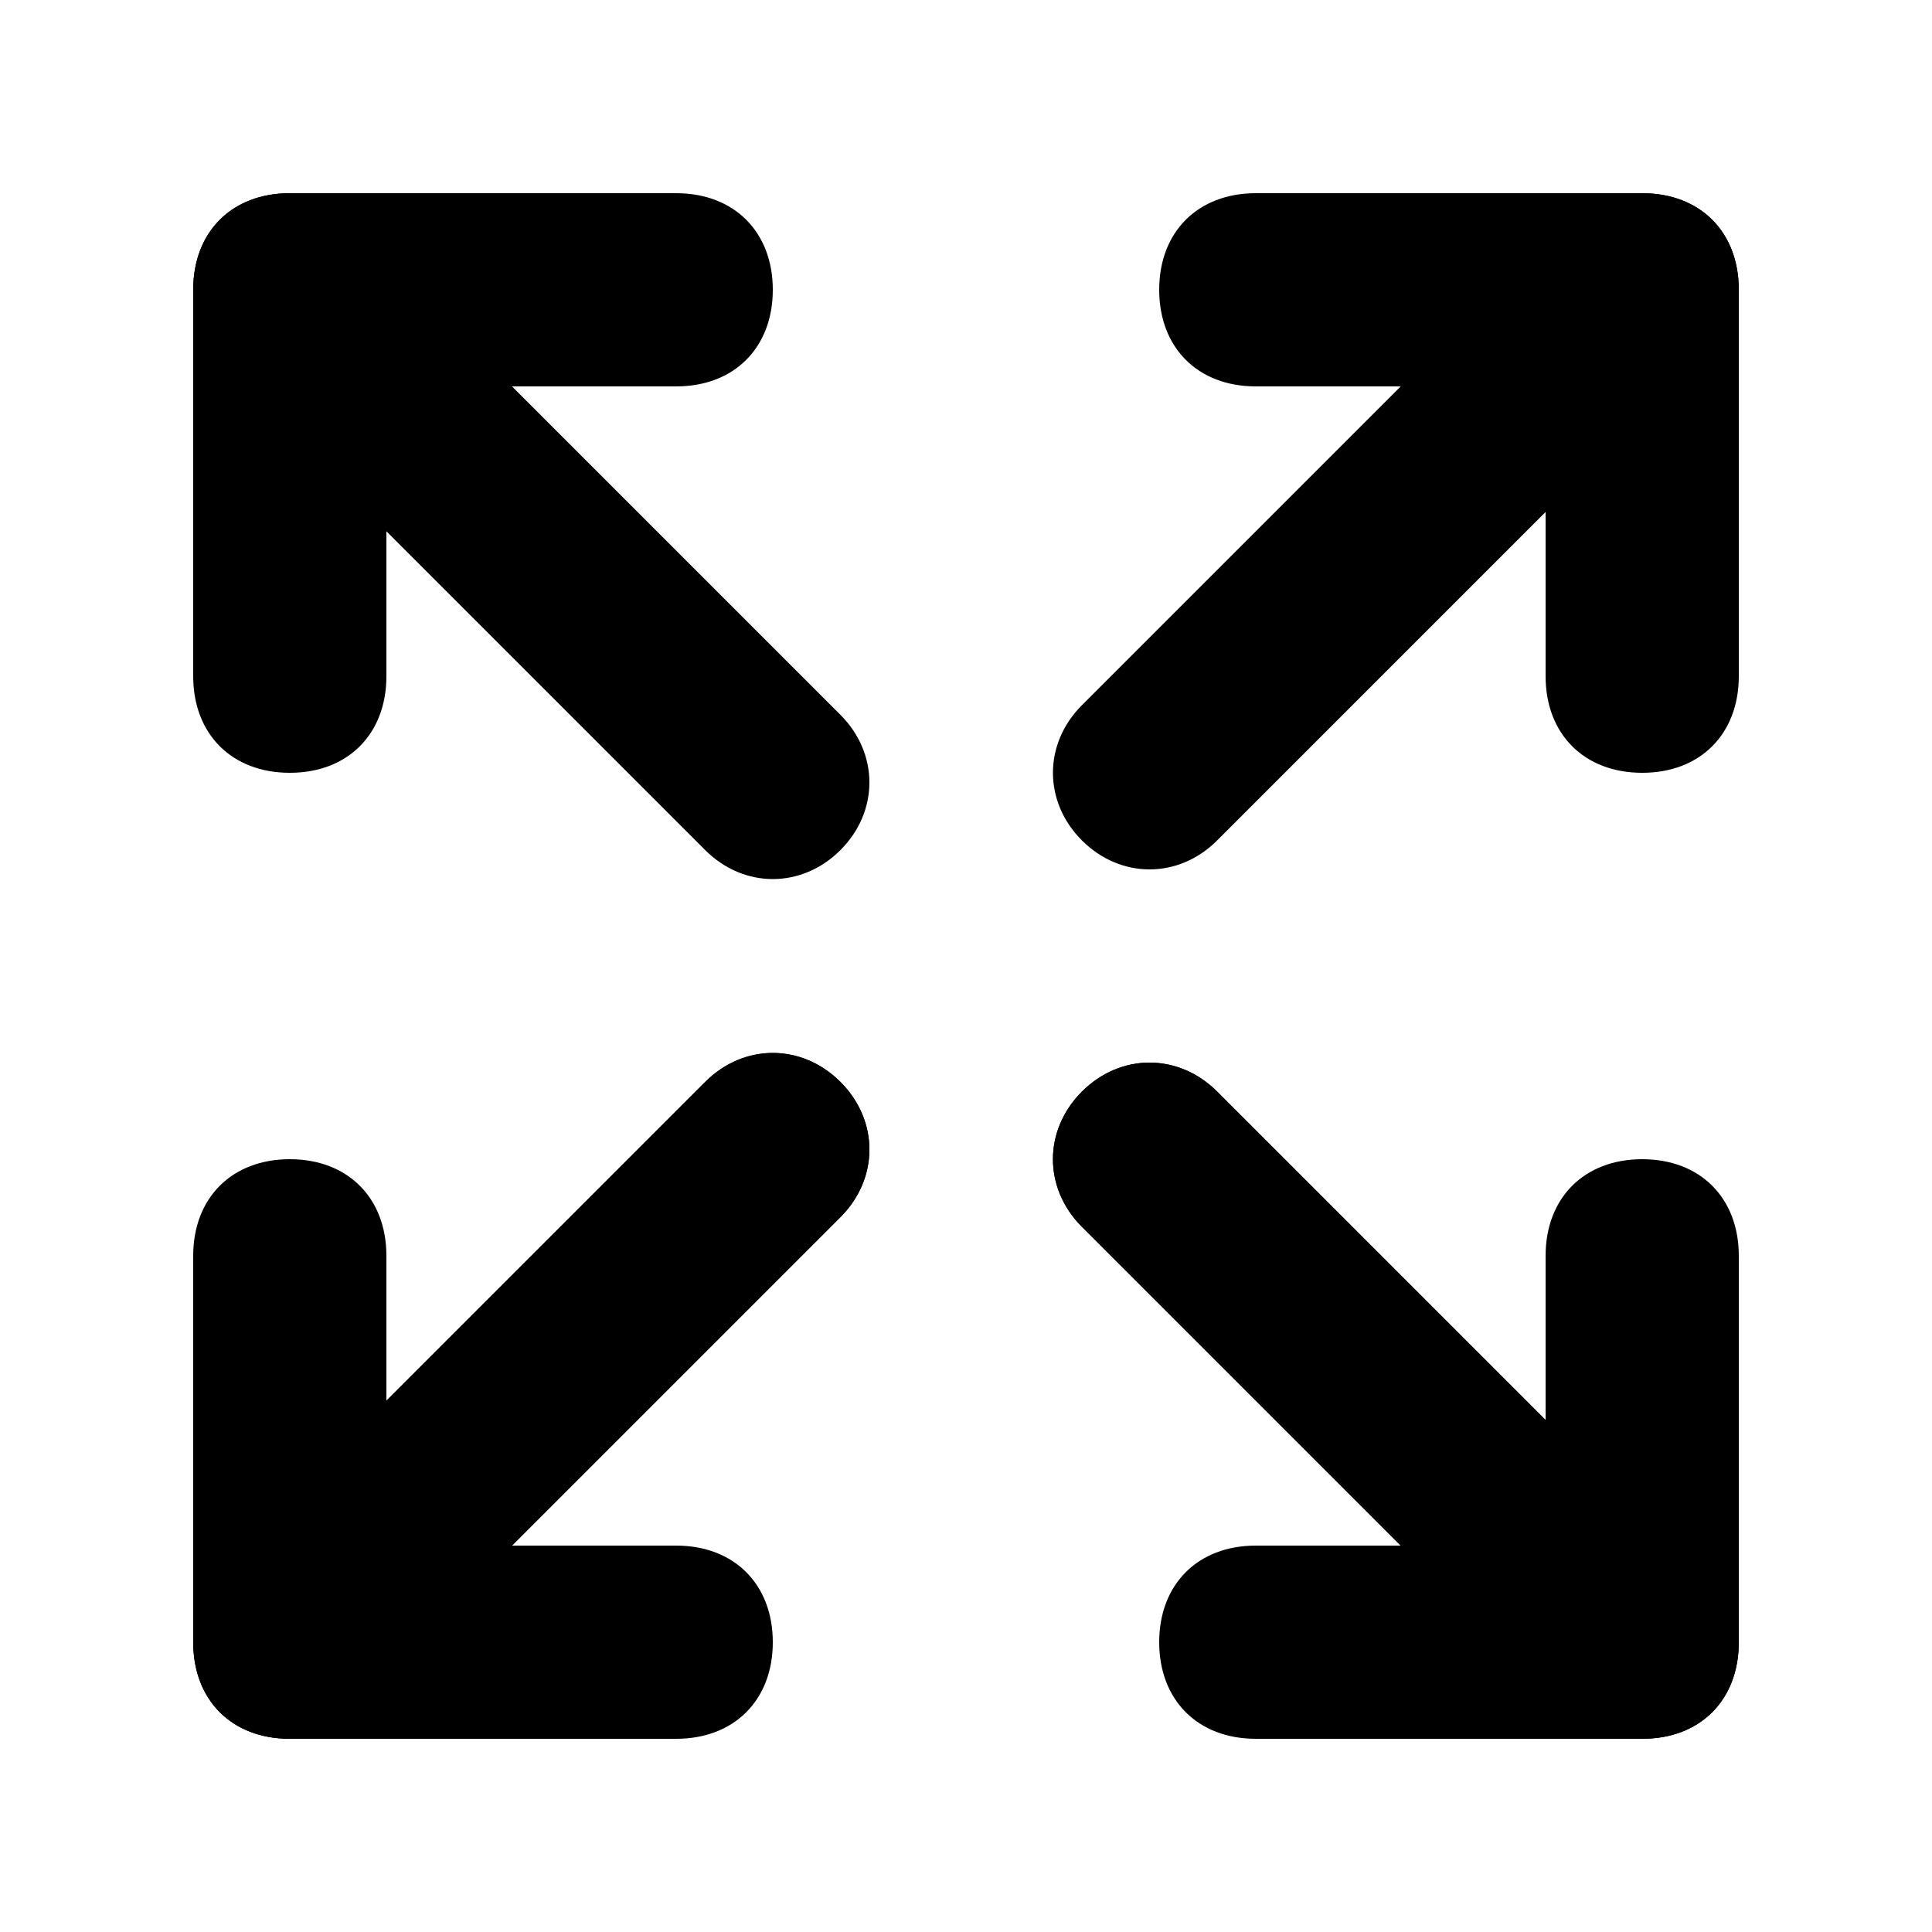 <svg width="30" height="30" viewBox="0 0 30 30" xmlns="http://www.w3.org/2000/svg">
<path d="M19.5 3H25.5C26.4 3 27 3.6 27 4.5C27 5.4 26.4 6 25.5 6H19.5C18.6 6 18 5.4 18 4.5C18 3.6 18.6 3 19.5 3Z" fill="black"/>
<path d="M25.5 3C26.4 3 27 3.6 27 4.5V10.5C27 11.4 26.4 12 25.5 12C24.6 12 24 11.4 24 10.5V4.5C24 3.6 24.6 3 25.5 3Z" fill="black"/>
<path d="M25.05 4.8C25.5 5.4 25.5 6.3 25.05 6.9L18.9 13.05C18.3 13.65 17.4 13.65 16.8 13.05C16.2 12.45 16.2 11.55 16.8 10.95L22.95 4.8C23.55 4.35 24.45 4.35 25.05 4.8ZM4.5 24H10.5C11.4 24 12 24.6 12 25.5C12 26.4 11.4 27 10.5 27H4.5C3.6 27 3 26.4 3 25.5C3 24.6 3.6 24 4.5 24Z" fill="black"/>
<path d="M4.5 18C5.4 18 6 18.6 6 19.5V25.5C6 26.4 5.4 27 4.5 27C3.6 27 3 26.4 3 25.5V19.5C3 18.6 3.6 18 4.5 18Z" fill="black"/>
<path d="M4.8 25.05C4.2 24.45 4.2 23.55 4.8 22.95L10.95 16.8C11.55 16.2 12.45 16.2 13.05 16.8C13.65 17.4 13.65 18.3 13.05 18.9L6.9 25.05C6.3 25.5 5.4 25.5 4.8 25.05Z" fill="black"/>
<path d="M4.8 25.05C4.2 24.45 4.2 23.55 4.8 22.95L10.95 16.8C11.55 16.2 12.45 16.2 13.05 16.8C13.65 17.4 13.65 18.3 13.05 18.9L6.9 25.05C6.3 25.5 5.4 25.5 4.8 25.05Z" fill="black"/>
<path d="M3 10.5L3 4.5C3 3.6 3.6 3 4.5 3C5.4 3 6 3.6 6 4.5V10.5C6 11.4 5.4 12 4.5 12C3.6 12 3 11.4 3 10.5Z" fill="black"/>
<path d="M3 4.5C3 3.6 3.6 3 4.5 3L10.5 3C11.4 3 12 3.6 12 4.5C12 5.4 11.4 6 10.5 6L4.5 6C3.6 6 3 5.4 3 4.5Z" fill="black"/>
<path d="M4.8 4.95C5.4 4.5 6.3 4.5 6.9 4.95L13.05 11.1C13.65 11.7 13.65 12.6 13.05 13.2C12.45 13.8 11.55 13.8 10.95 13.2L4.8 7.05C4.35 6.45 4.35 5.55 4.8 4.95ZM24 25.5V19.5C24 18.6 24.6 18 25.5 18C26.4 18 27 18.6 27 19.5V25.5C27 26.4 26.4 27 25.5 27C24.6 27 24 26.4 24 25.5Z" fill="black"/>
<path d="M18 25.5C18 24.6 18.6 24 19.5 24H25.5C26.4 24 27 24.6 27 25.5C27 26.4 26.4 27 25.5 27H19.5C18.6 27 18 26.4 18 25.5Z" fill="black"/>
<path d="M25.05 25.2C24.45 25.8 23.55 25.8 22.95 25.2L16.8 19.05C16.2 18.45 16.2 17.55 16.8 16.95C17.4 16.35 18.3 16.35 18.9 16.95L25.05 23.1C25.5 23.7 25.5 24.6 25.05 25.2Z" fill="black"/>
<path d="M25.05 25.2C24.45 25.8 23.55 25.8 22.95 25.2L16.8 19.05C16.2 18.45 16.2 17.55 16.8 16.95C17.4 16.35 18.3 16.35 18.9 16.95L25.05 23.1C25.5 23.7 25.5 24.6 25.05 25.2Z" fill="black"/>
</svg>
